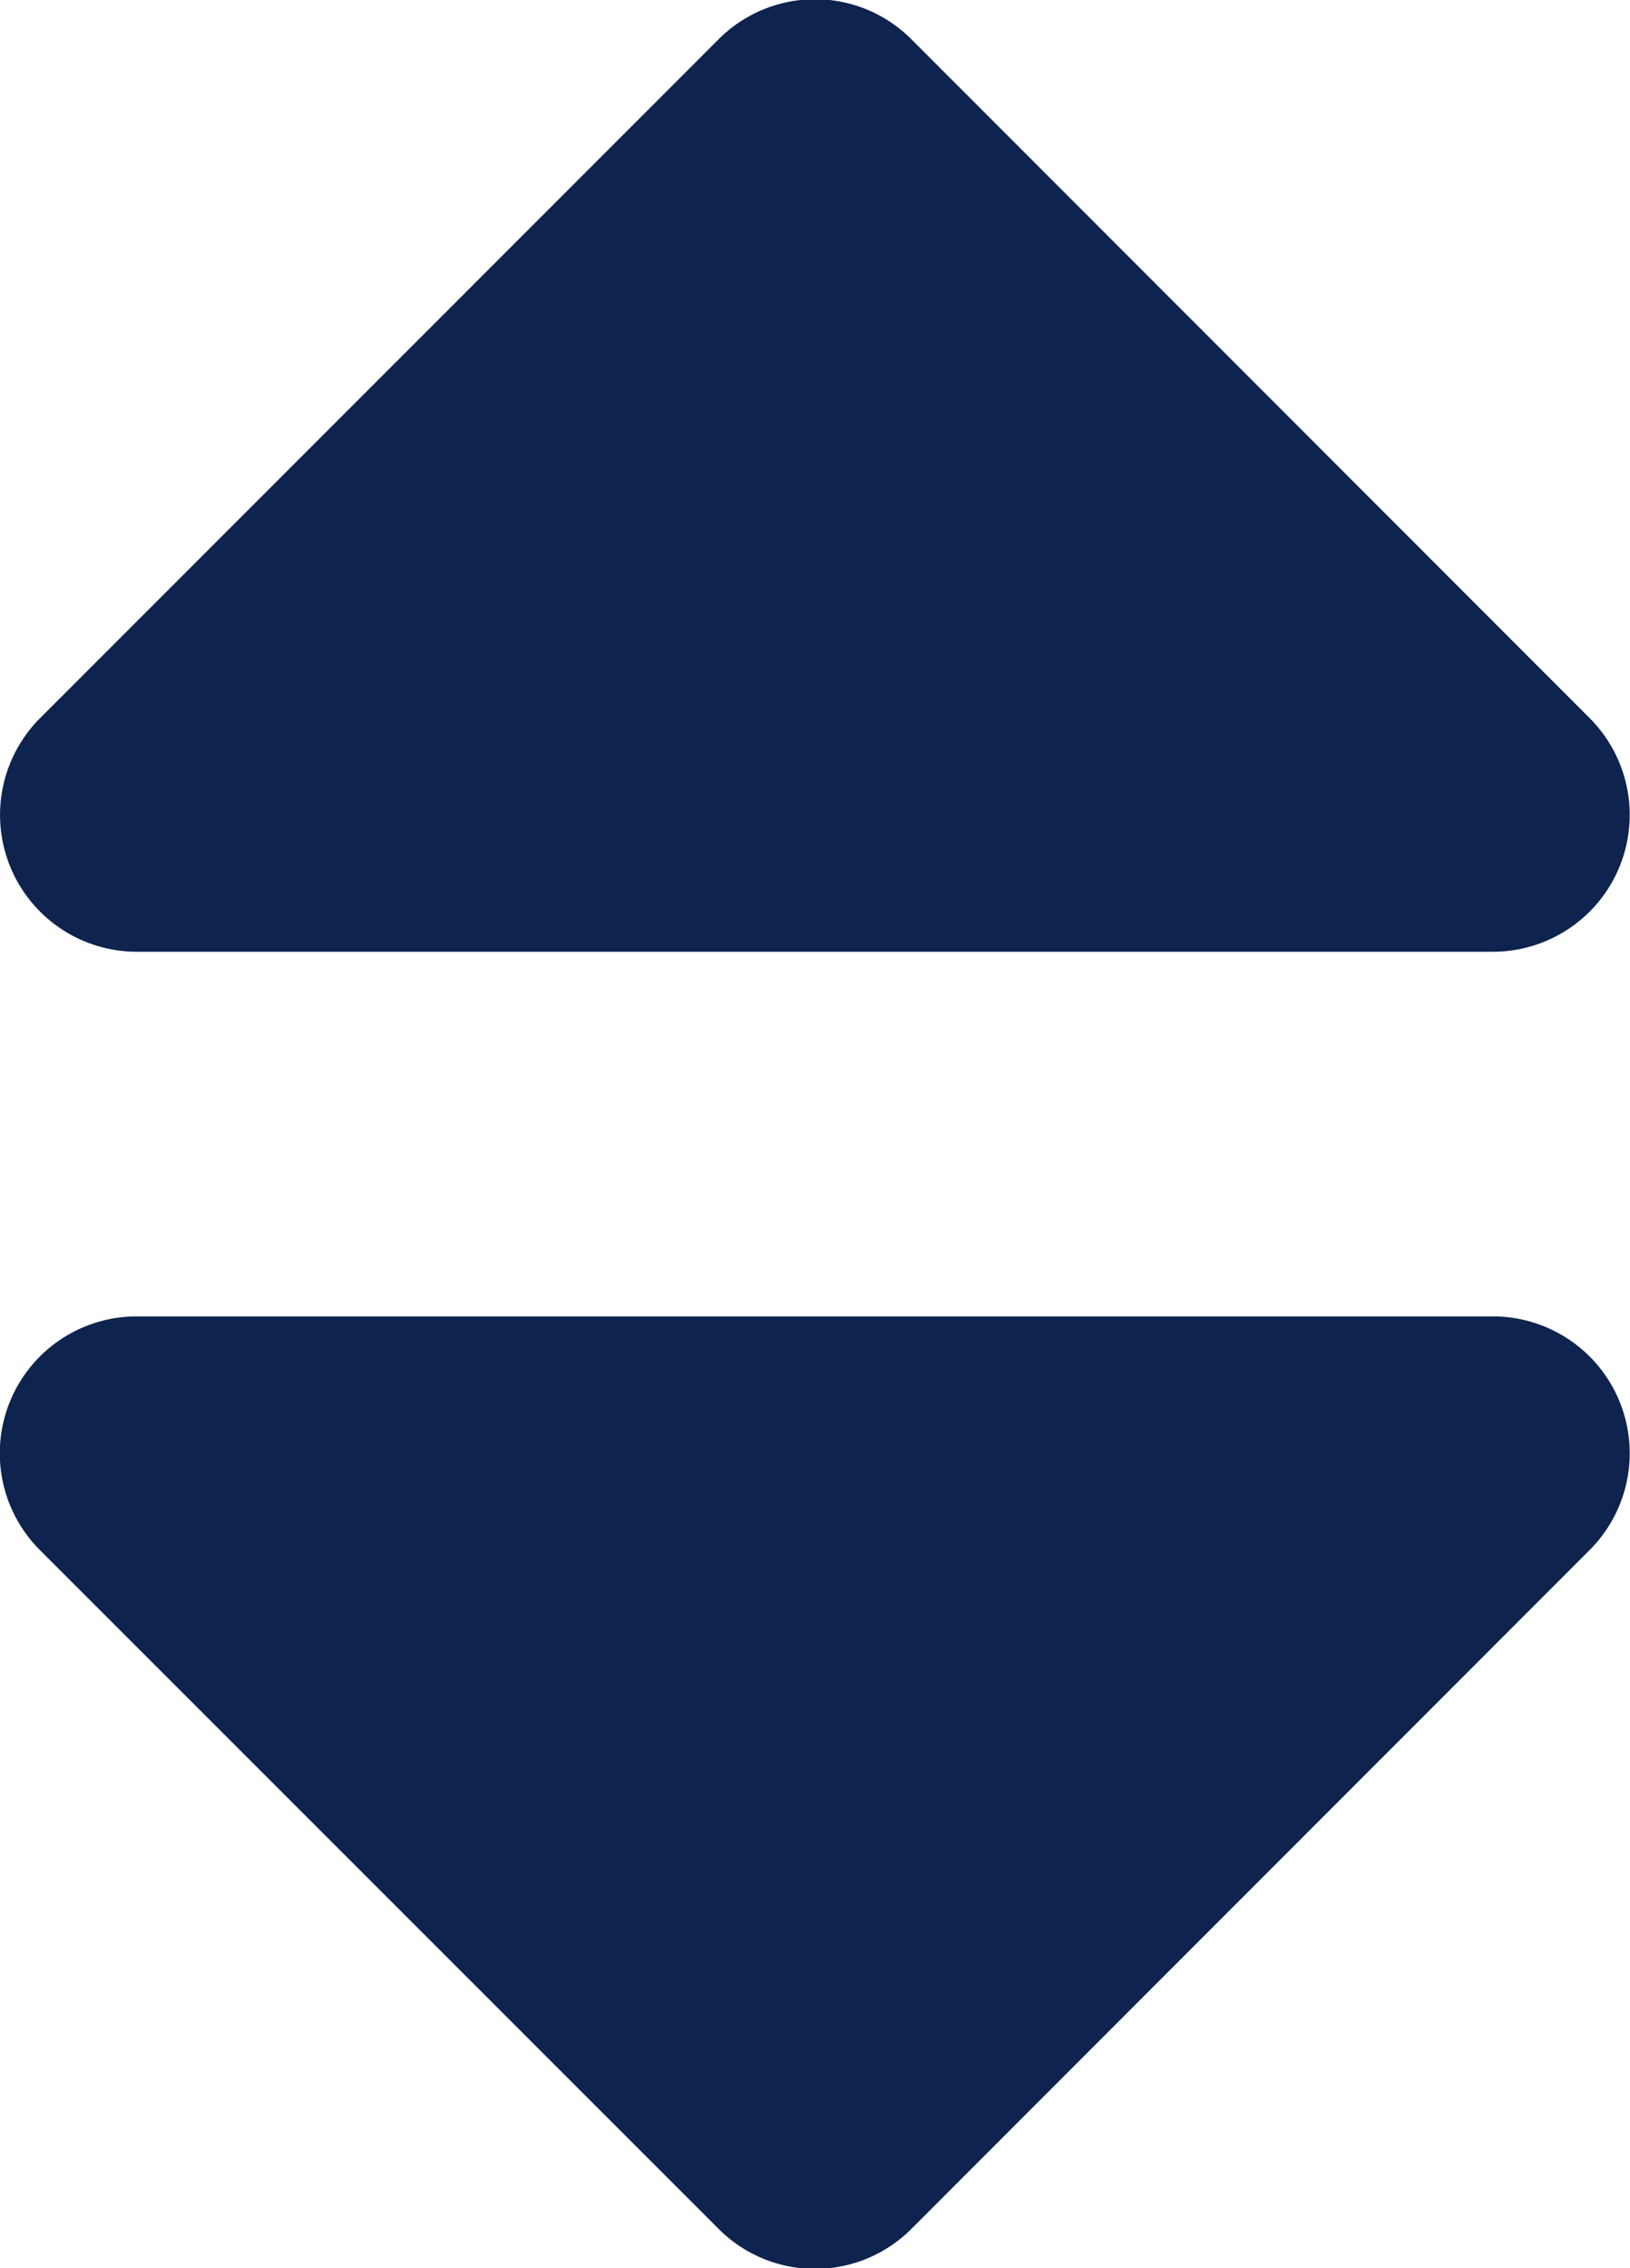 <svg xmlns="http://www.w3.org/2000/svg" width="6.706" height="9.33" viewBox="0 0 6.706 9.33">
  <path id="sort-icon" d="M-2.789-3.75a.563.563,0,0,0-.4.961L-.4,0A.56.56,0,0,0,.4,0L3.187-2.789a.563.563,0,0,0-.4-.961ZM3.187-6.211.4-9A.56.56,0,0,0-.4-9L-3.188-6.211a.563.563,0,0,0,.4.961H2.789A.563.563,0,0,0,3.187-6.211Z" transform="translate(3.353 9.165)" fill="#0e234e"/>
</svg>
